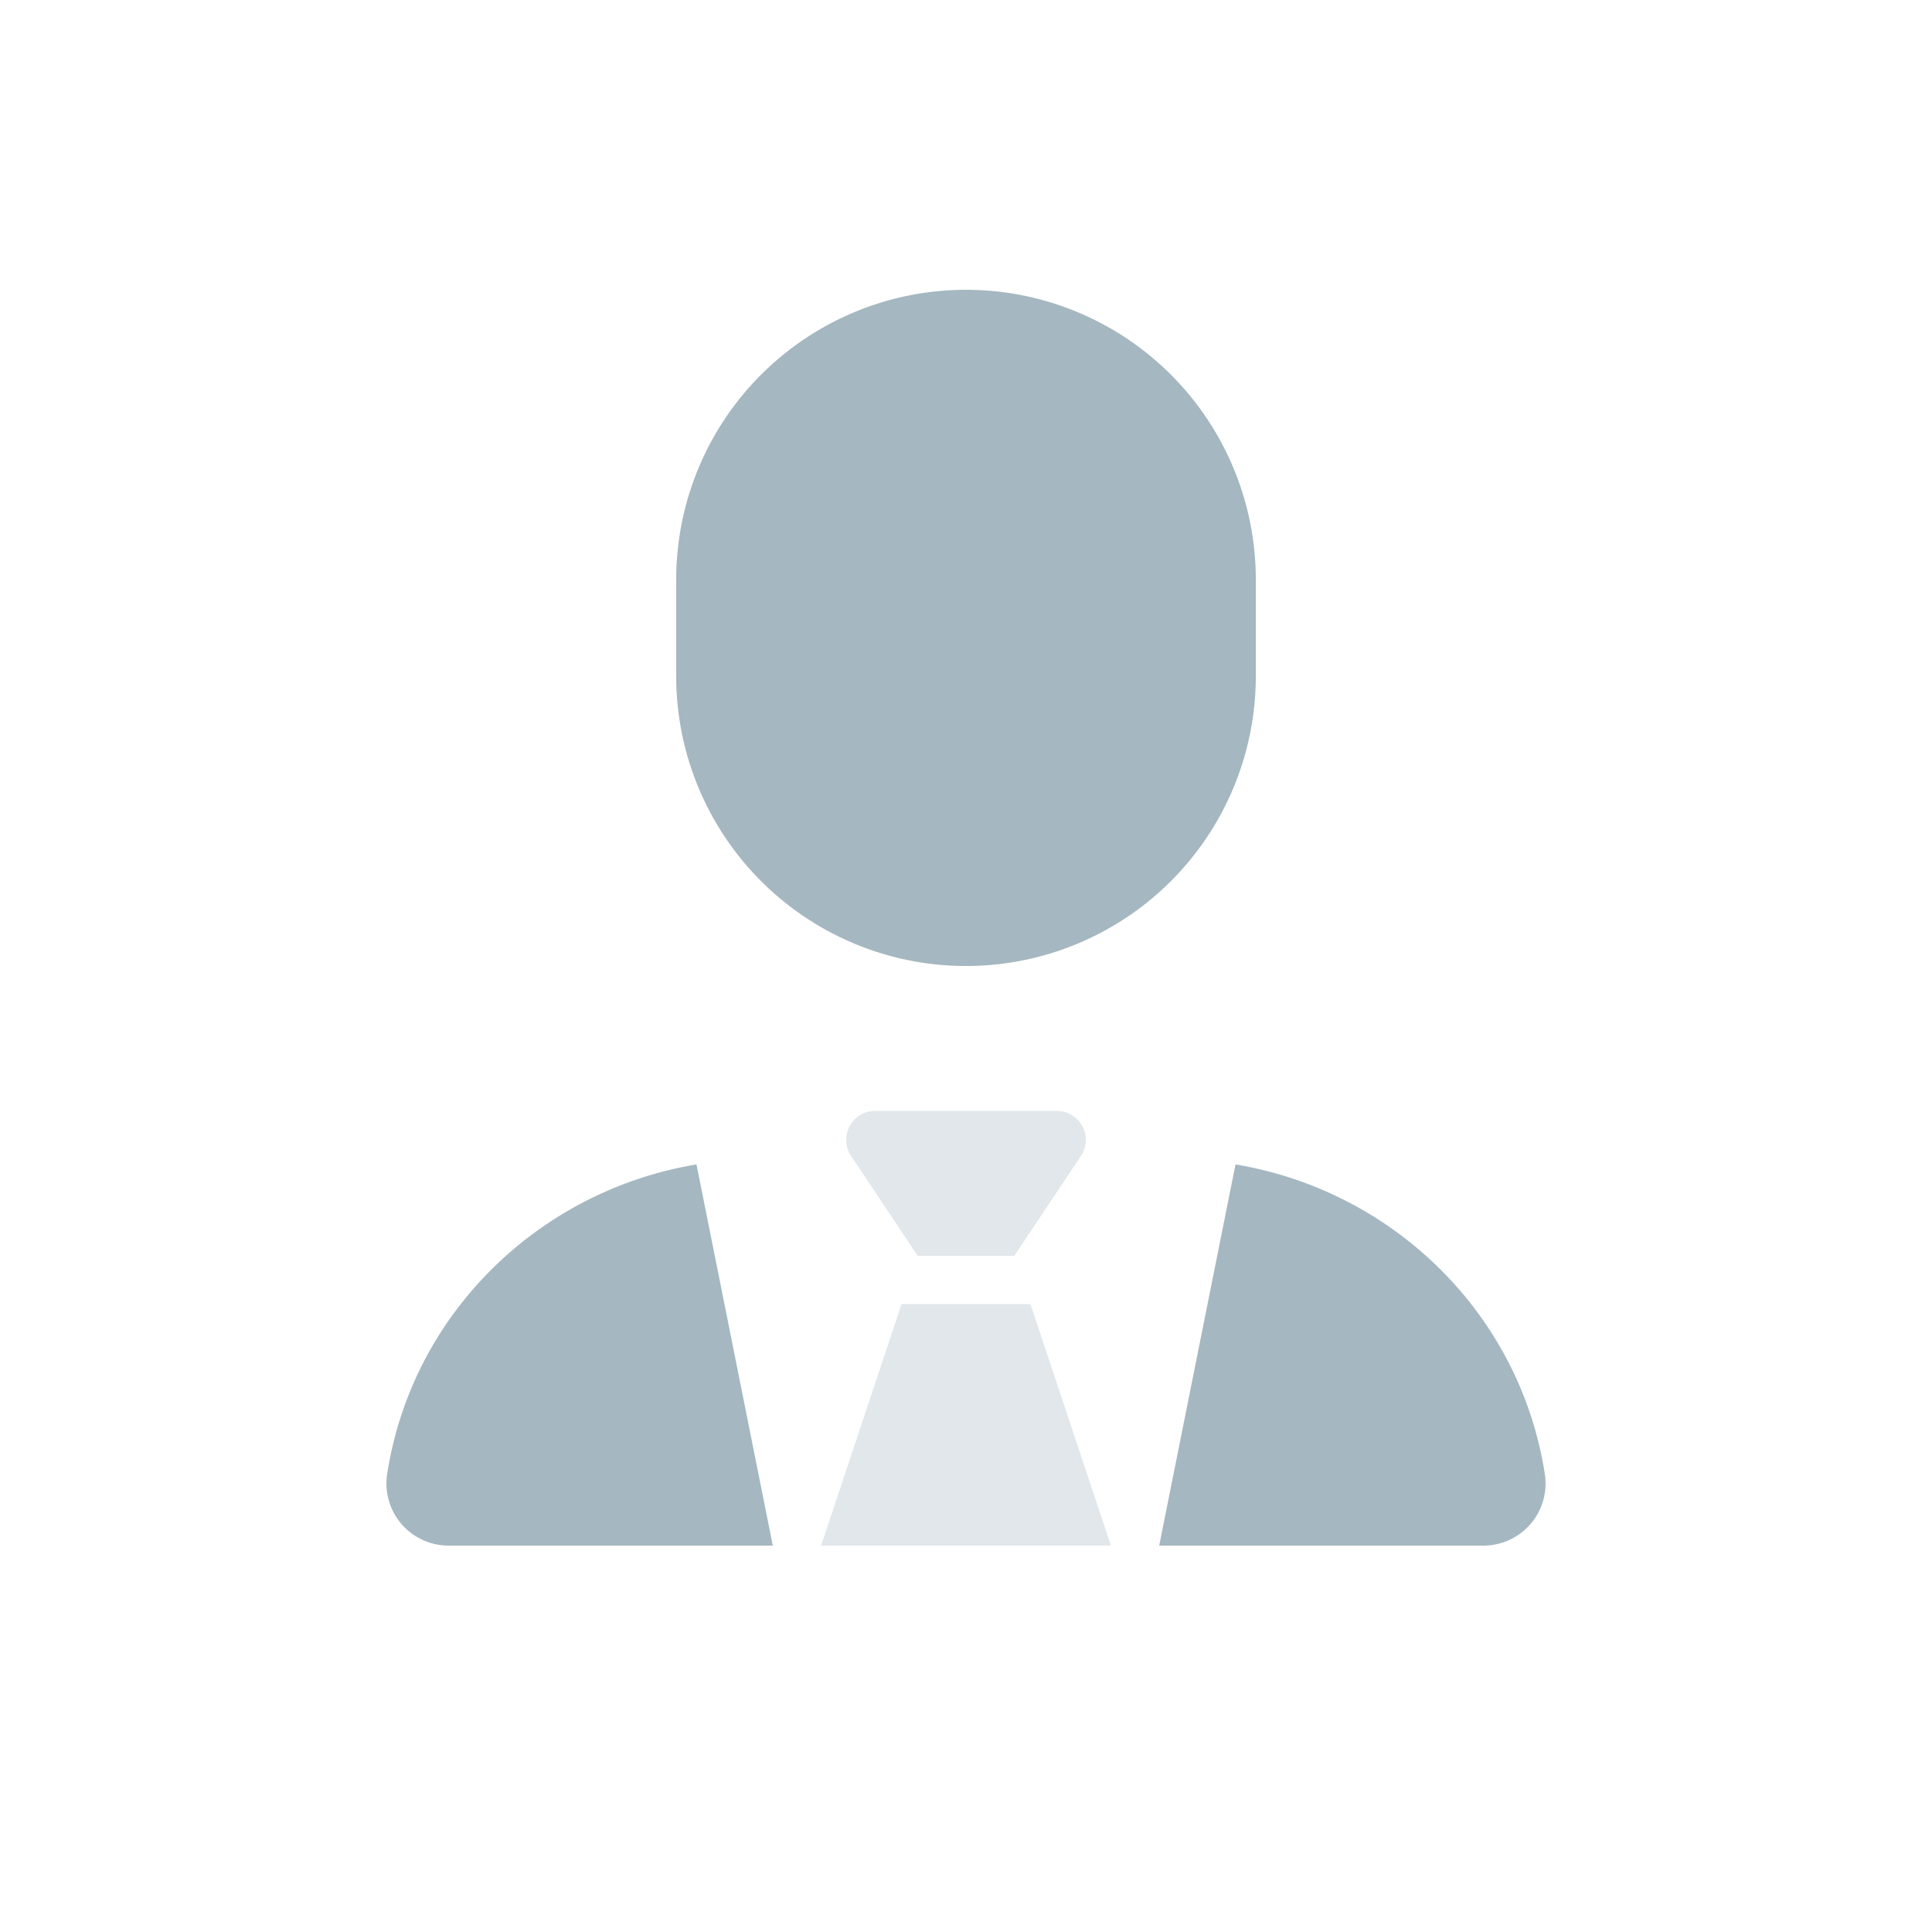 <svg xmlns="http://www.w3.org/2000/svg" width="20" height="20" fill="none" viewBox="0 0 20 20">
  <g class="20x20/Solid/user_organization">
    <path fill="#A5B7C0" fill-rule="evenodd" d="M7 6a3 3 0 0 1 6 0v1a3 3 0 1 1-6 0V6Zm.21 6.054c-1.636.273-2.95 1.551-3.203 3.212A.643.643 0 0 0 4.65 16H8l-.79-3.946Zm5.58 0L12 16h3.35a.643.643 0 0 0 .643-.734c-.254-1.66-1.567-2.94-3.204-3.212Z" class="Primary" clip-rule="evenodd"/>
    <path fill="#E1E7EA" fill-rule="evenodd" d="M10.94 11.5H9.06a.3.3 0 0 0-.25.466L9.5 13h1l.69-1.034a.3.3 0 0 0-.25-.466Zm-.273 2H9.333L8.5 16h3l-.833-2.5Z" class="Secondary" clip-rule="evenodd"/>
  </g>
</svg>
